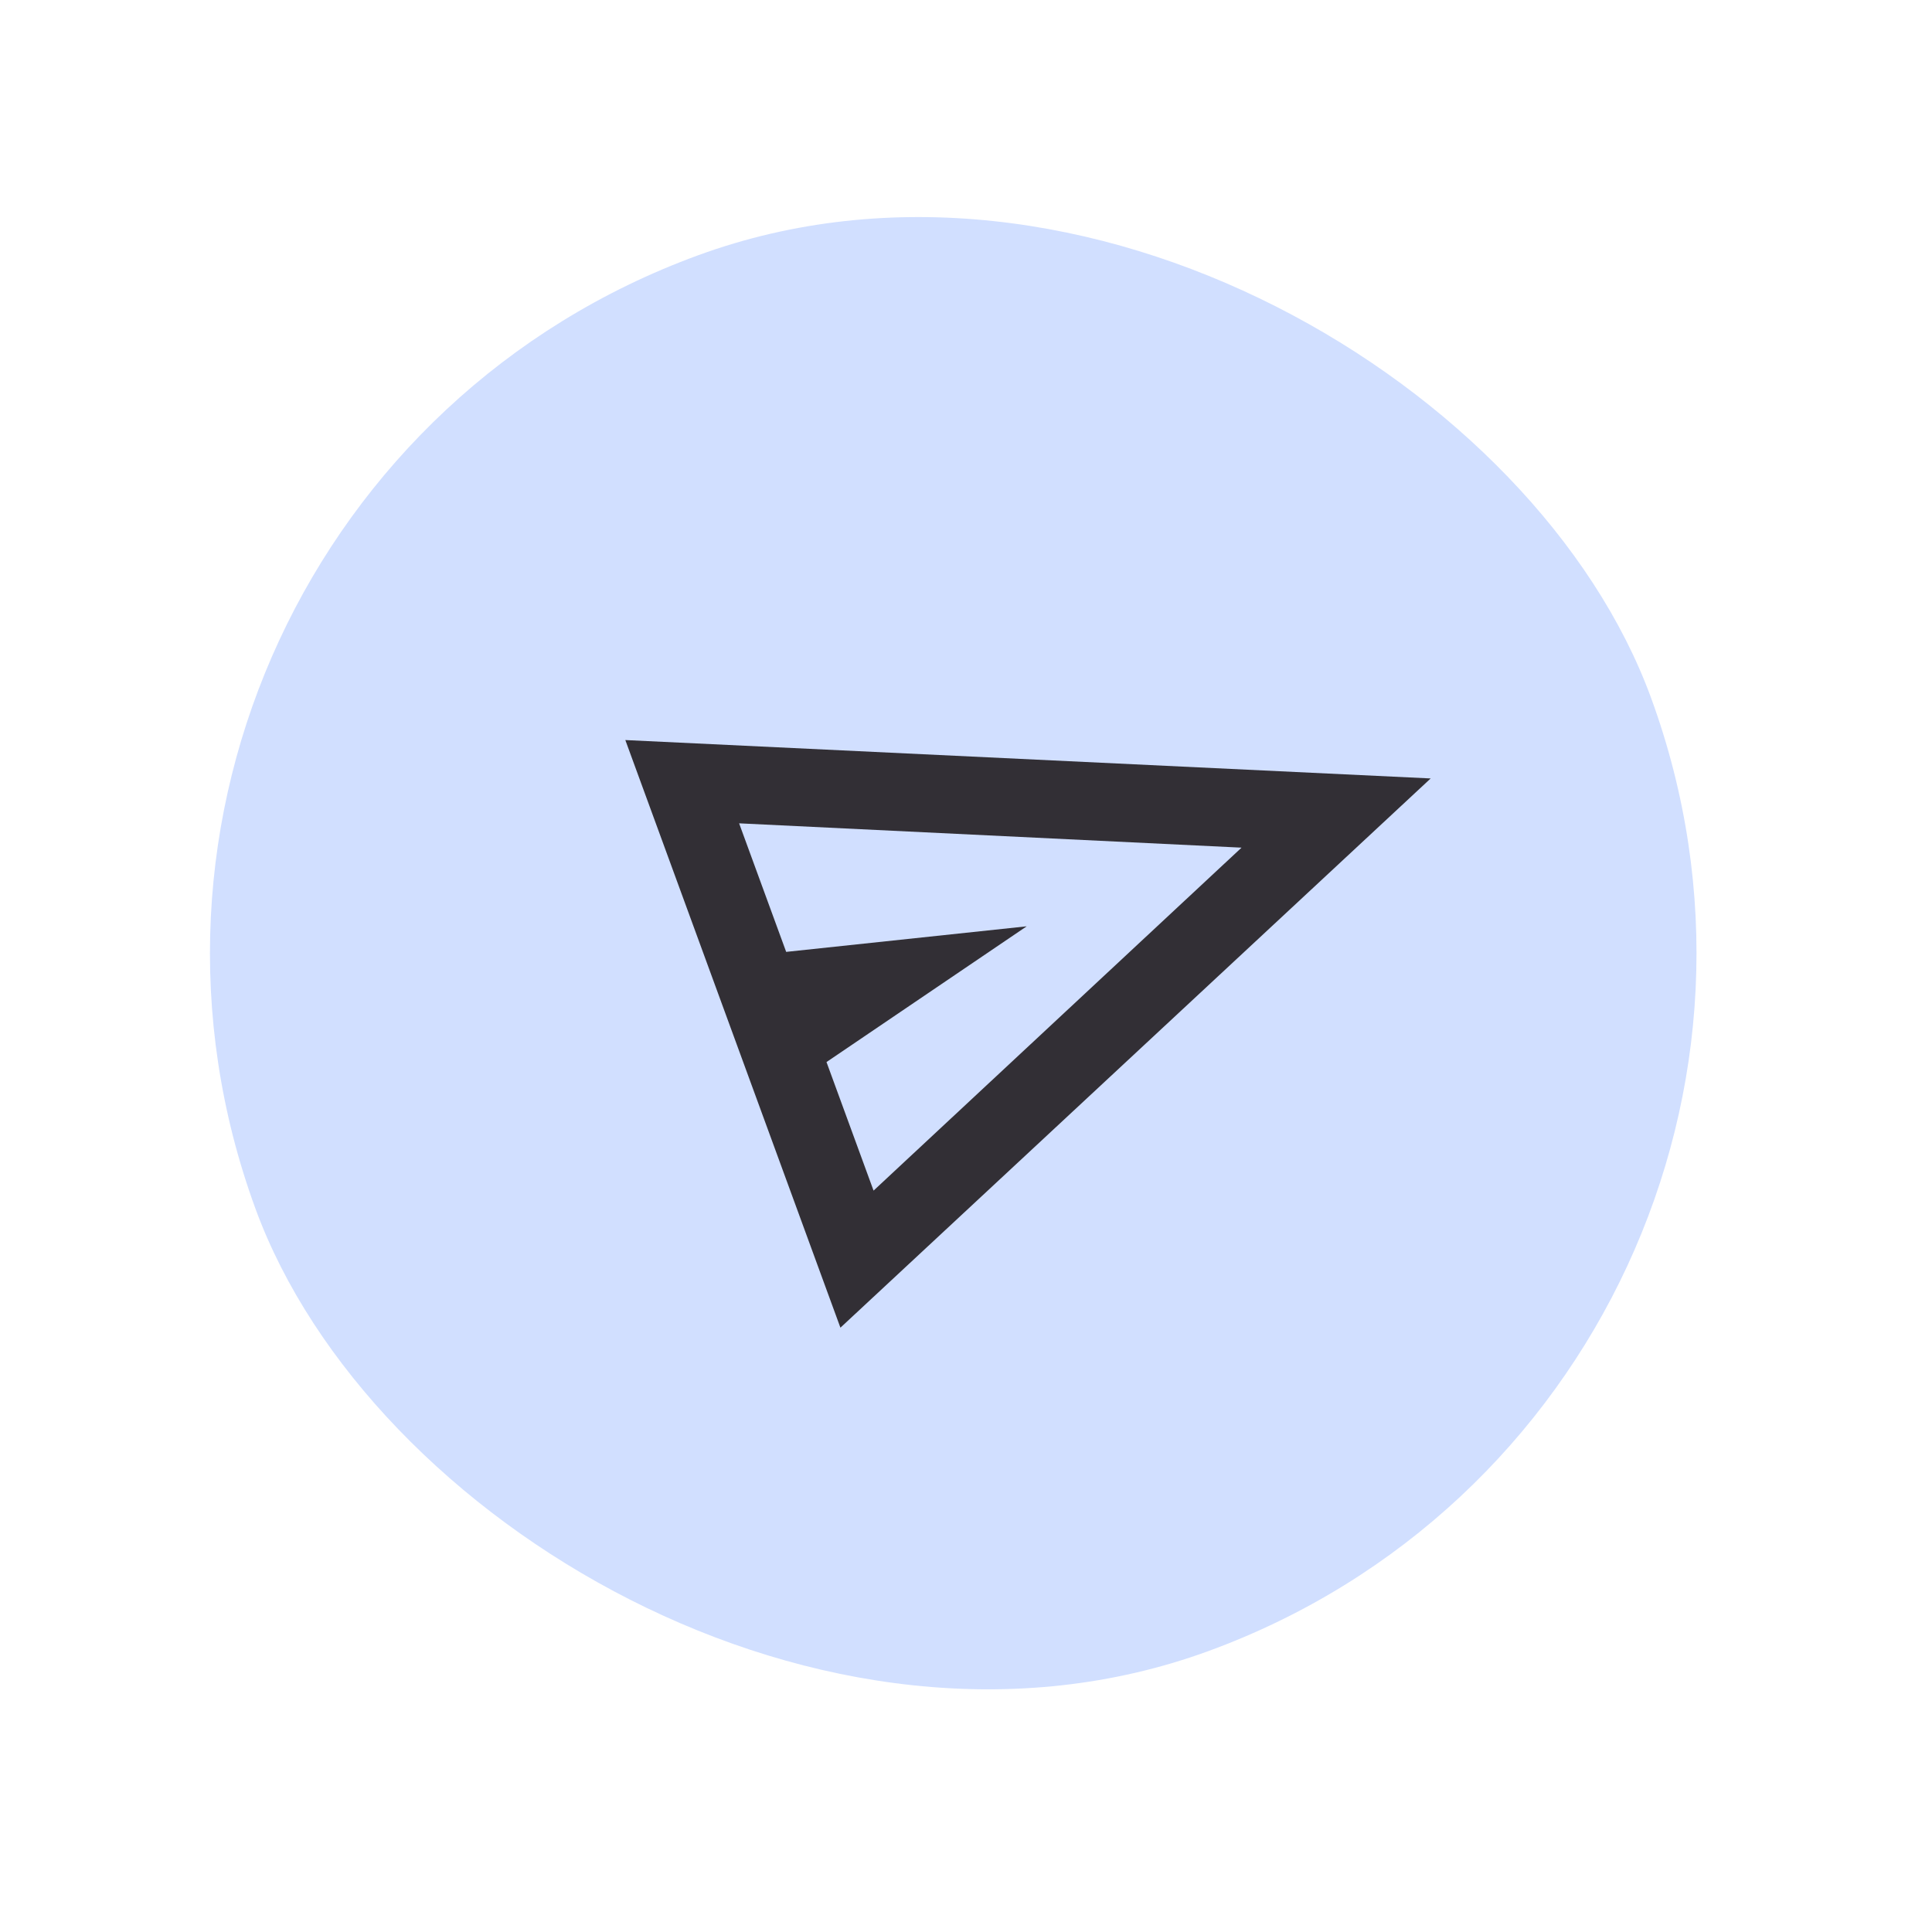 <svg width="39" height="39" viewBox="0 0 39 39" fill="none" xmlns="http://www.w3.org/2000/svg">
<rect y="10.312" width="30" height="30" rx="15" transform="rotate(-20.106 0 10.312)" fill="#D1DFFF"/>
<g clip-path="url(#clip0_2668_732)">
<path d="M16.965 26.801L12.623 14.939L28.88 15.714L16.965 26.801ZM17.634 24.034L25.062 17.111L14.92 16.62L15.87 19.215L20.725 18.699L16.684 21.439L17.634 24.034ZM17.634 24.034L16.277 20.327L14.92 16.62L15.87 19.215L16.684 21.439L17.634 24.034Z" fill="#322F35"/>
</g>
<defs>
<clipPath id="clip0_2668_732">
<rect width="18.947" height="18.947" fill="white" transform="translate(9.313 12.788) rotate(-20.106)"/>
</clipPath>
</defs>
</svg>
